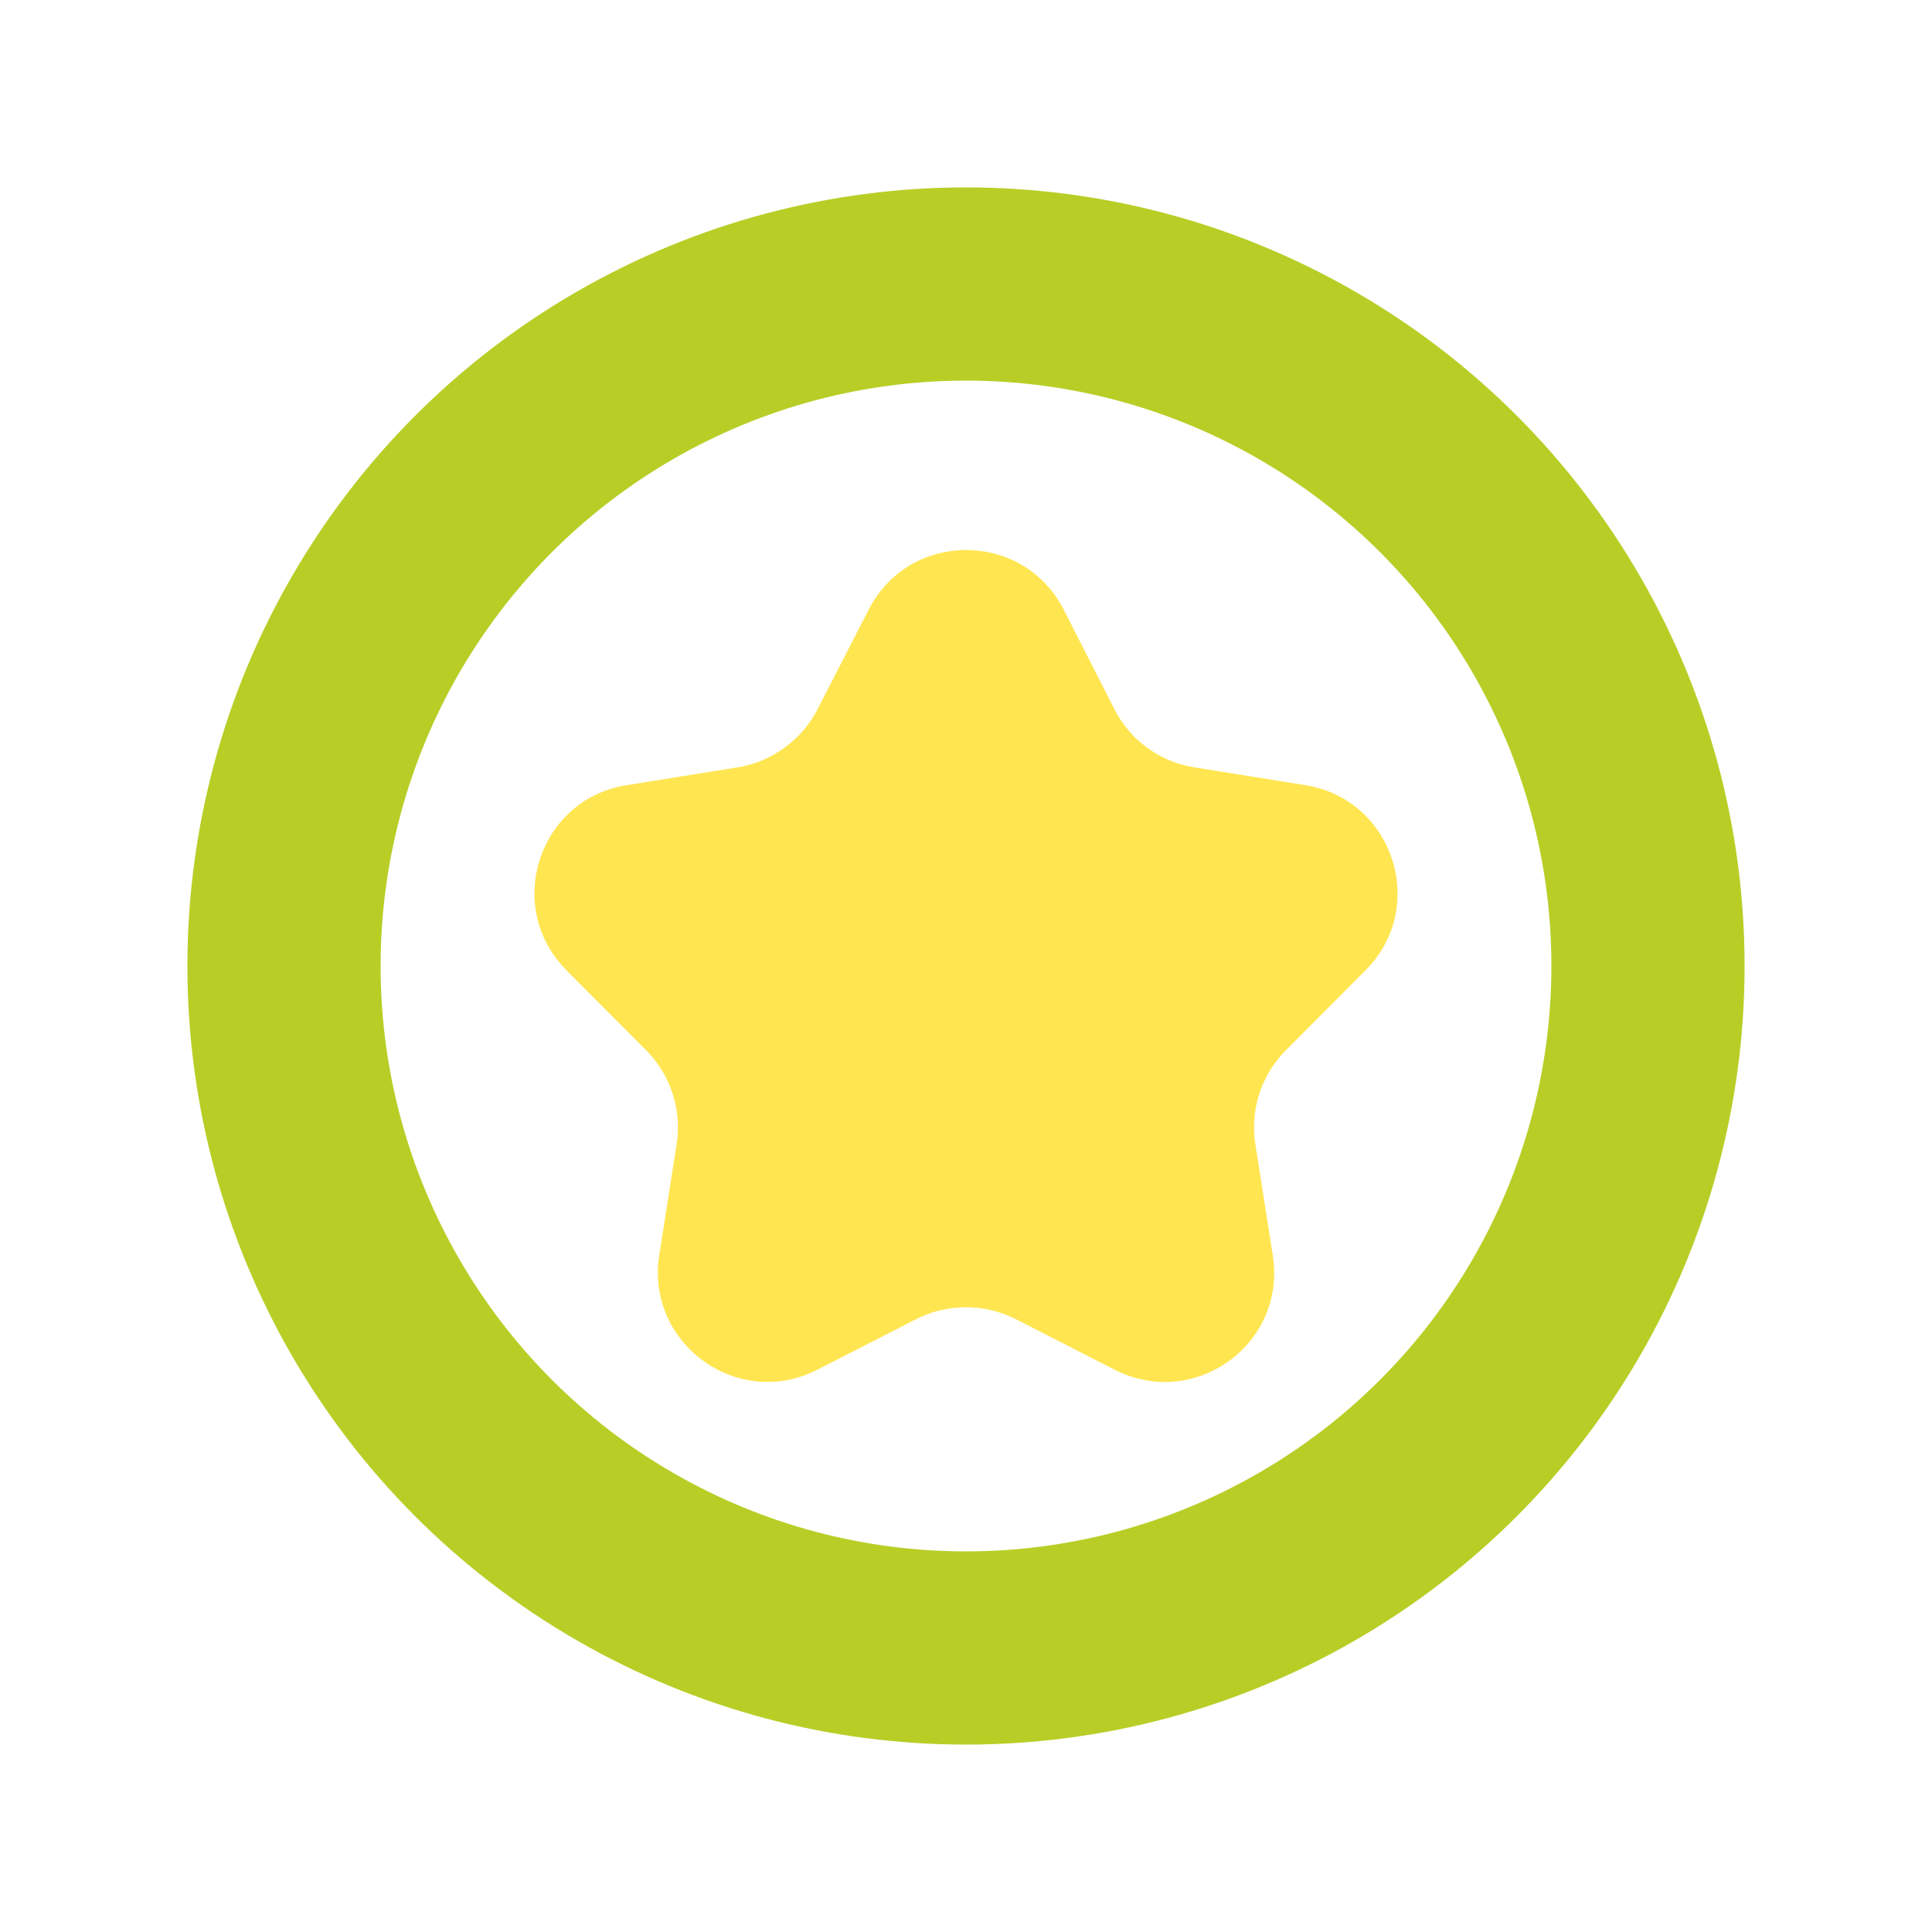 <svg xmlns="http://www.w3.org/2000/svg" viewBox="0 0 50 50" style="enable-background:new 0 0 50 50" xml:space="preserve"><switch><g><path d="M22.48 15.78c1.05-2.06 4-2.06 5.05 0l1.31 2.57c.41.81 1.18 1.37 2.08 1.51l2.86.46c2.28.36 3.19 3.16 1.56 4.79l-2.06 2.07a2.83 2.83 0 0 0-.79 2.44l.45 2.87c.36 2.29-2.02 4.01-4.09 2.96l-2.56-1.31a2.86 2.86 0 0 0-2.58 0l-2.56 1.31c-2.06 1.05-4.44-.68-4.09-2.96l.45-2.87c.14-.89-.15-1.8-.79-2.44l-2.06-2.07c-1.63-1.64-.72-4.43 1.56-4.79l2.86-.46c.89-.14 1.67-.71 2.08-1.51l1.32-2.57z" style="fill:#ffe651"/><circle cx="25" cy="25" r="17.65" style="fill:none;stroke:#b8ce26;stroke-width:5px;stroke-linejoin:round"/><path d="M22.48 15.78c1.05-2.06 4-2.06 5.05 0l1.31 2.57c.41.81 1.18 1.37 2.08 1.51l2.86.46c2.28.36 3.19 3.16 1.56 4.79l-2.06 2.07a2.83 2.83 0 0 0-.79 2.44l.45 2.87c.36 2.29-2.02 4.01-4.09 2.96l-2.56-1.31a2.86 2.86 0 0 0-2.58 0l-2.56 1.31c-2.06 1.05-4.44-.68-4.09-2.96l.45-2.87c.14-.89-.15-1.8-.79-2.44l-2.06-2.07c-1.63-1.64-.72-4.43 1.56-4.79l2.86-.46c.89-.14 1.67-.71 2.08-1.51l1.32-2.57z" style="fill:none"/></g></switch></svg>